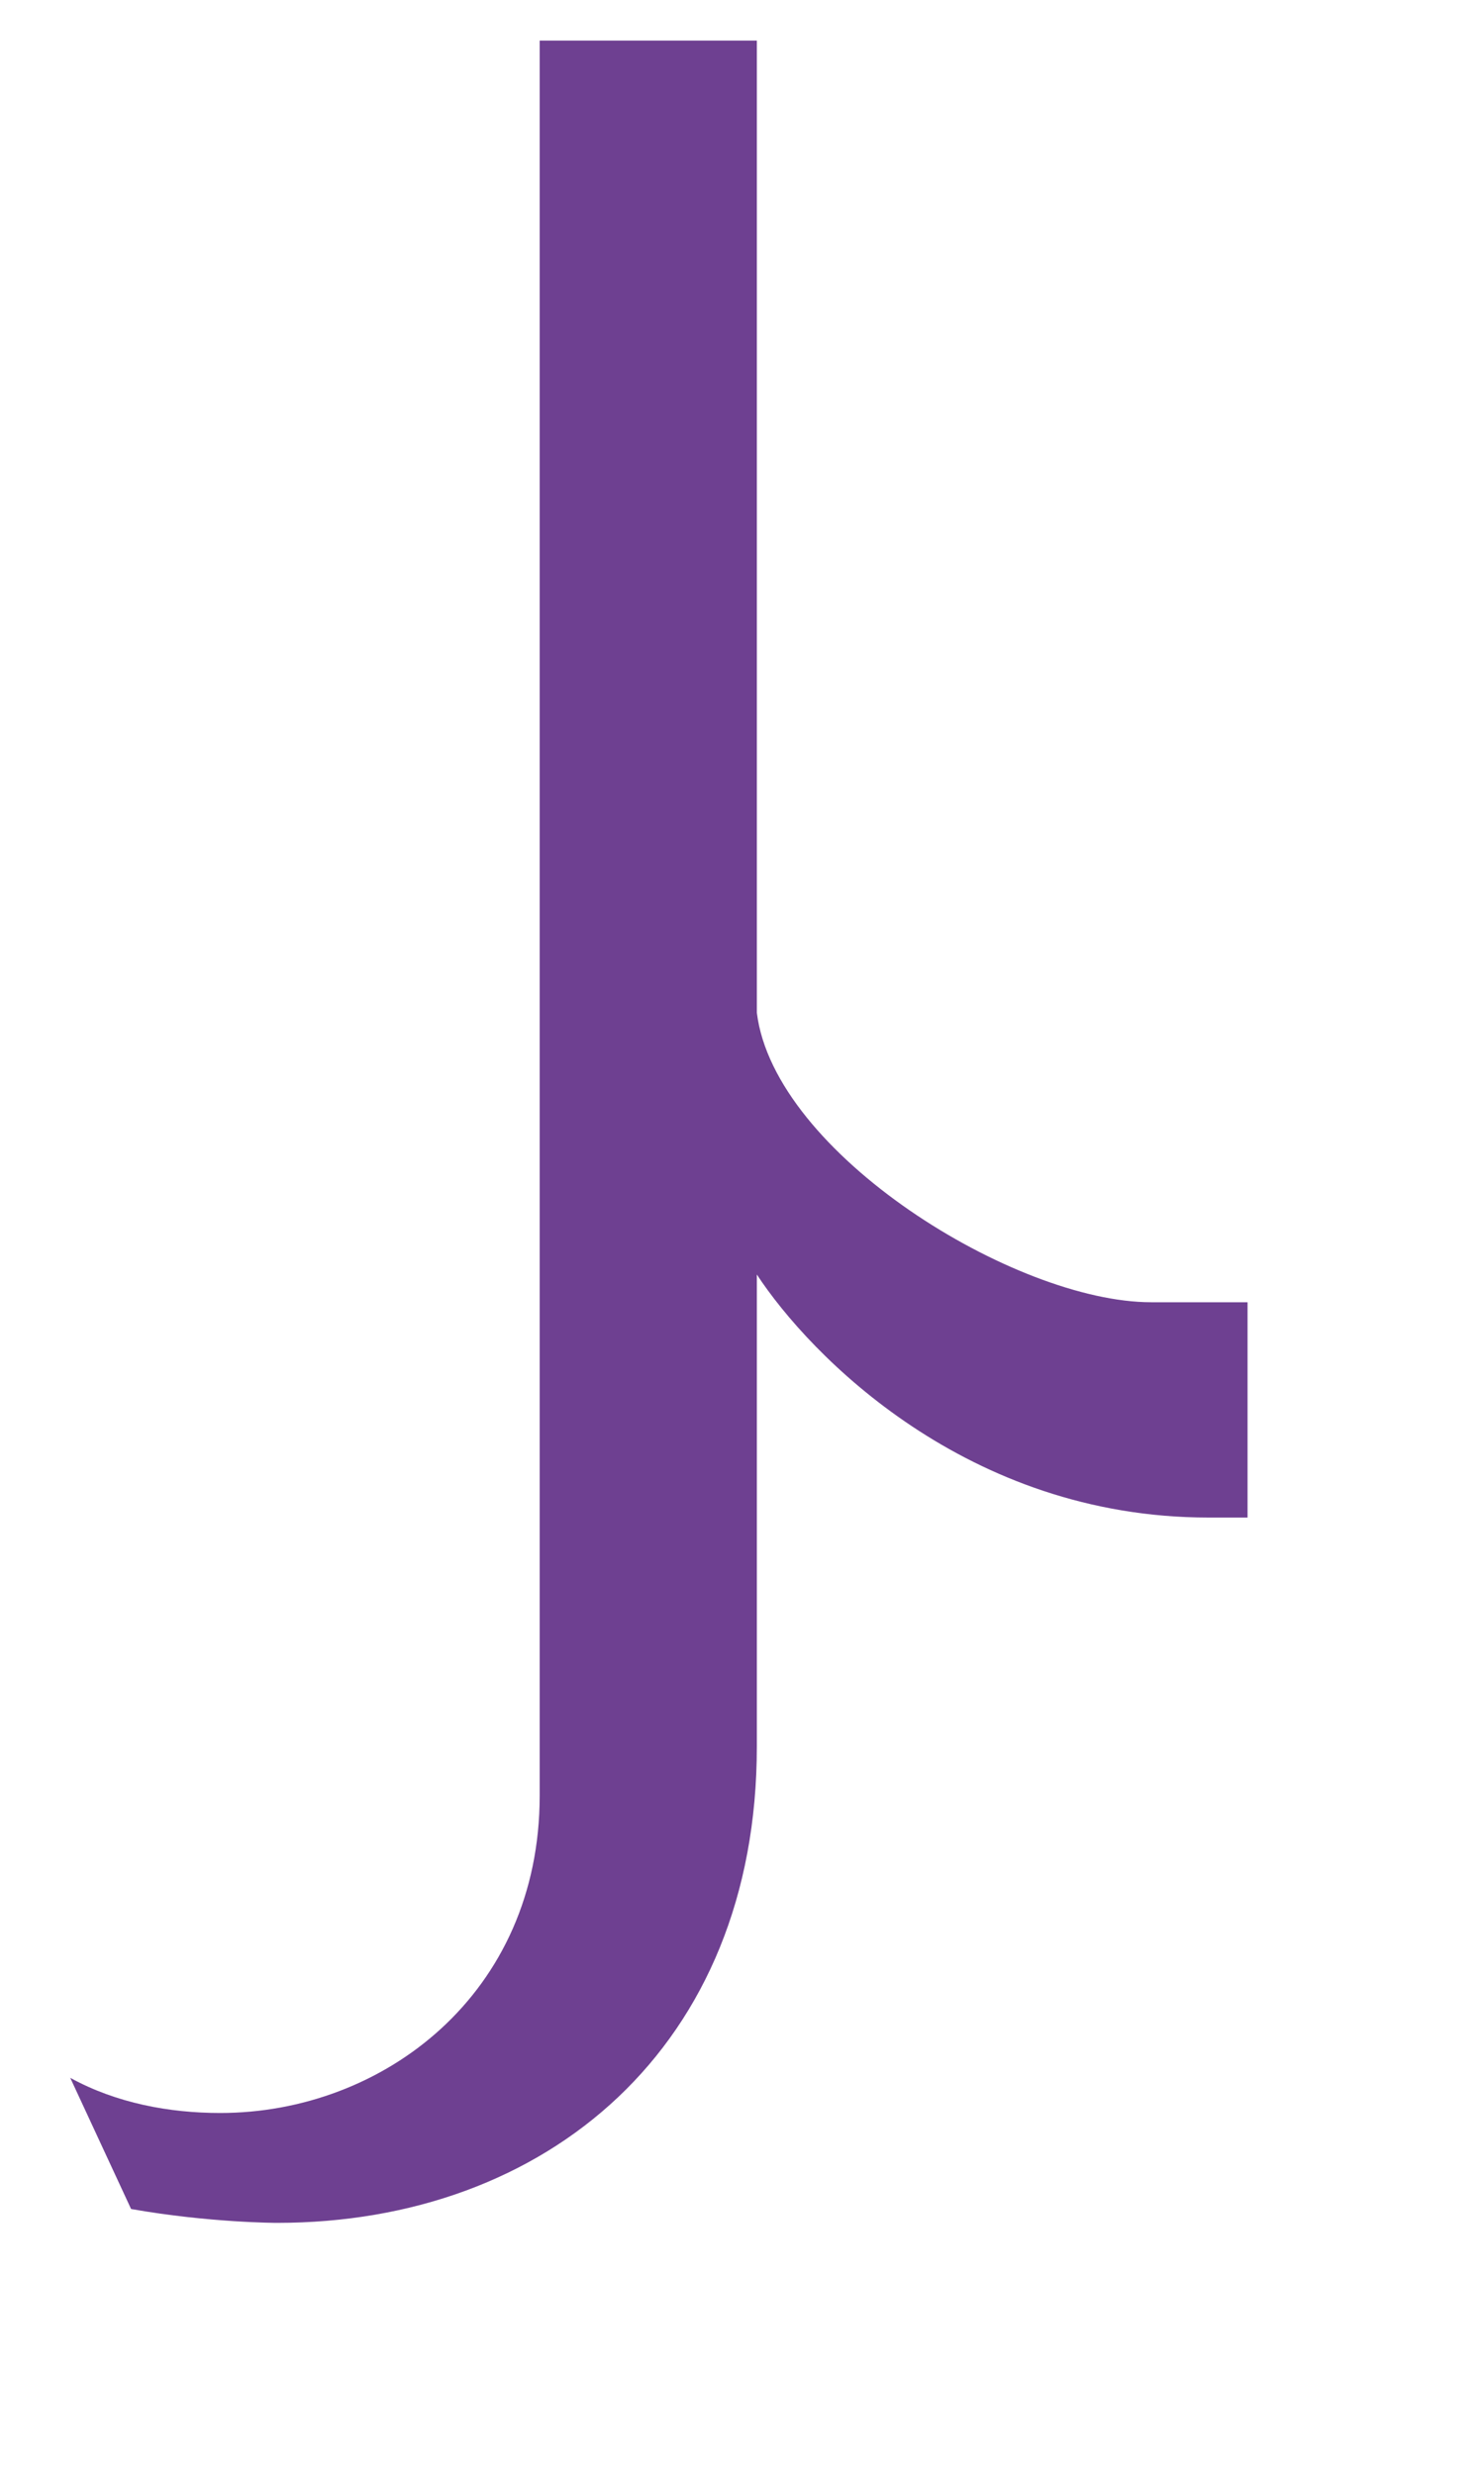 <svg width="3" height="5" viewBox="0 0 3 5" fill="none" xmlns="http://www.w3.org/2000/svg">
<path d="M2.443 3.066C1.955 3.066 1.637 2.738 1.53 2.575V3.529C1.53 4.134 1.106 4.491 0.56 4.491C0.56 4.491 0.424 4.491 0.265 4.463L0.142 4.198C0.235 4.249 0.342 4.269 0.445 4.269C0.775 4.269 1.091 4.028 1.091 3.628V0.082H1.53V2.046C1.565 2.331 2.053 2.631 2.327 2.631H2.522V3.066H2.443Z" fill="#6E4091"/>
</svg>

